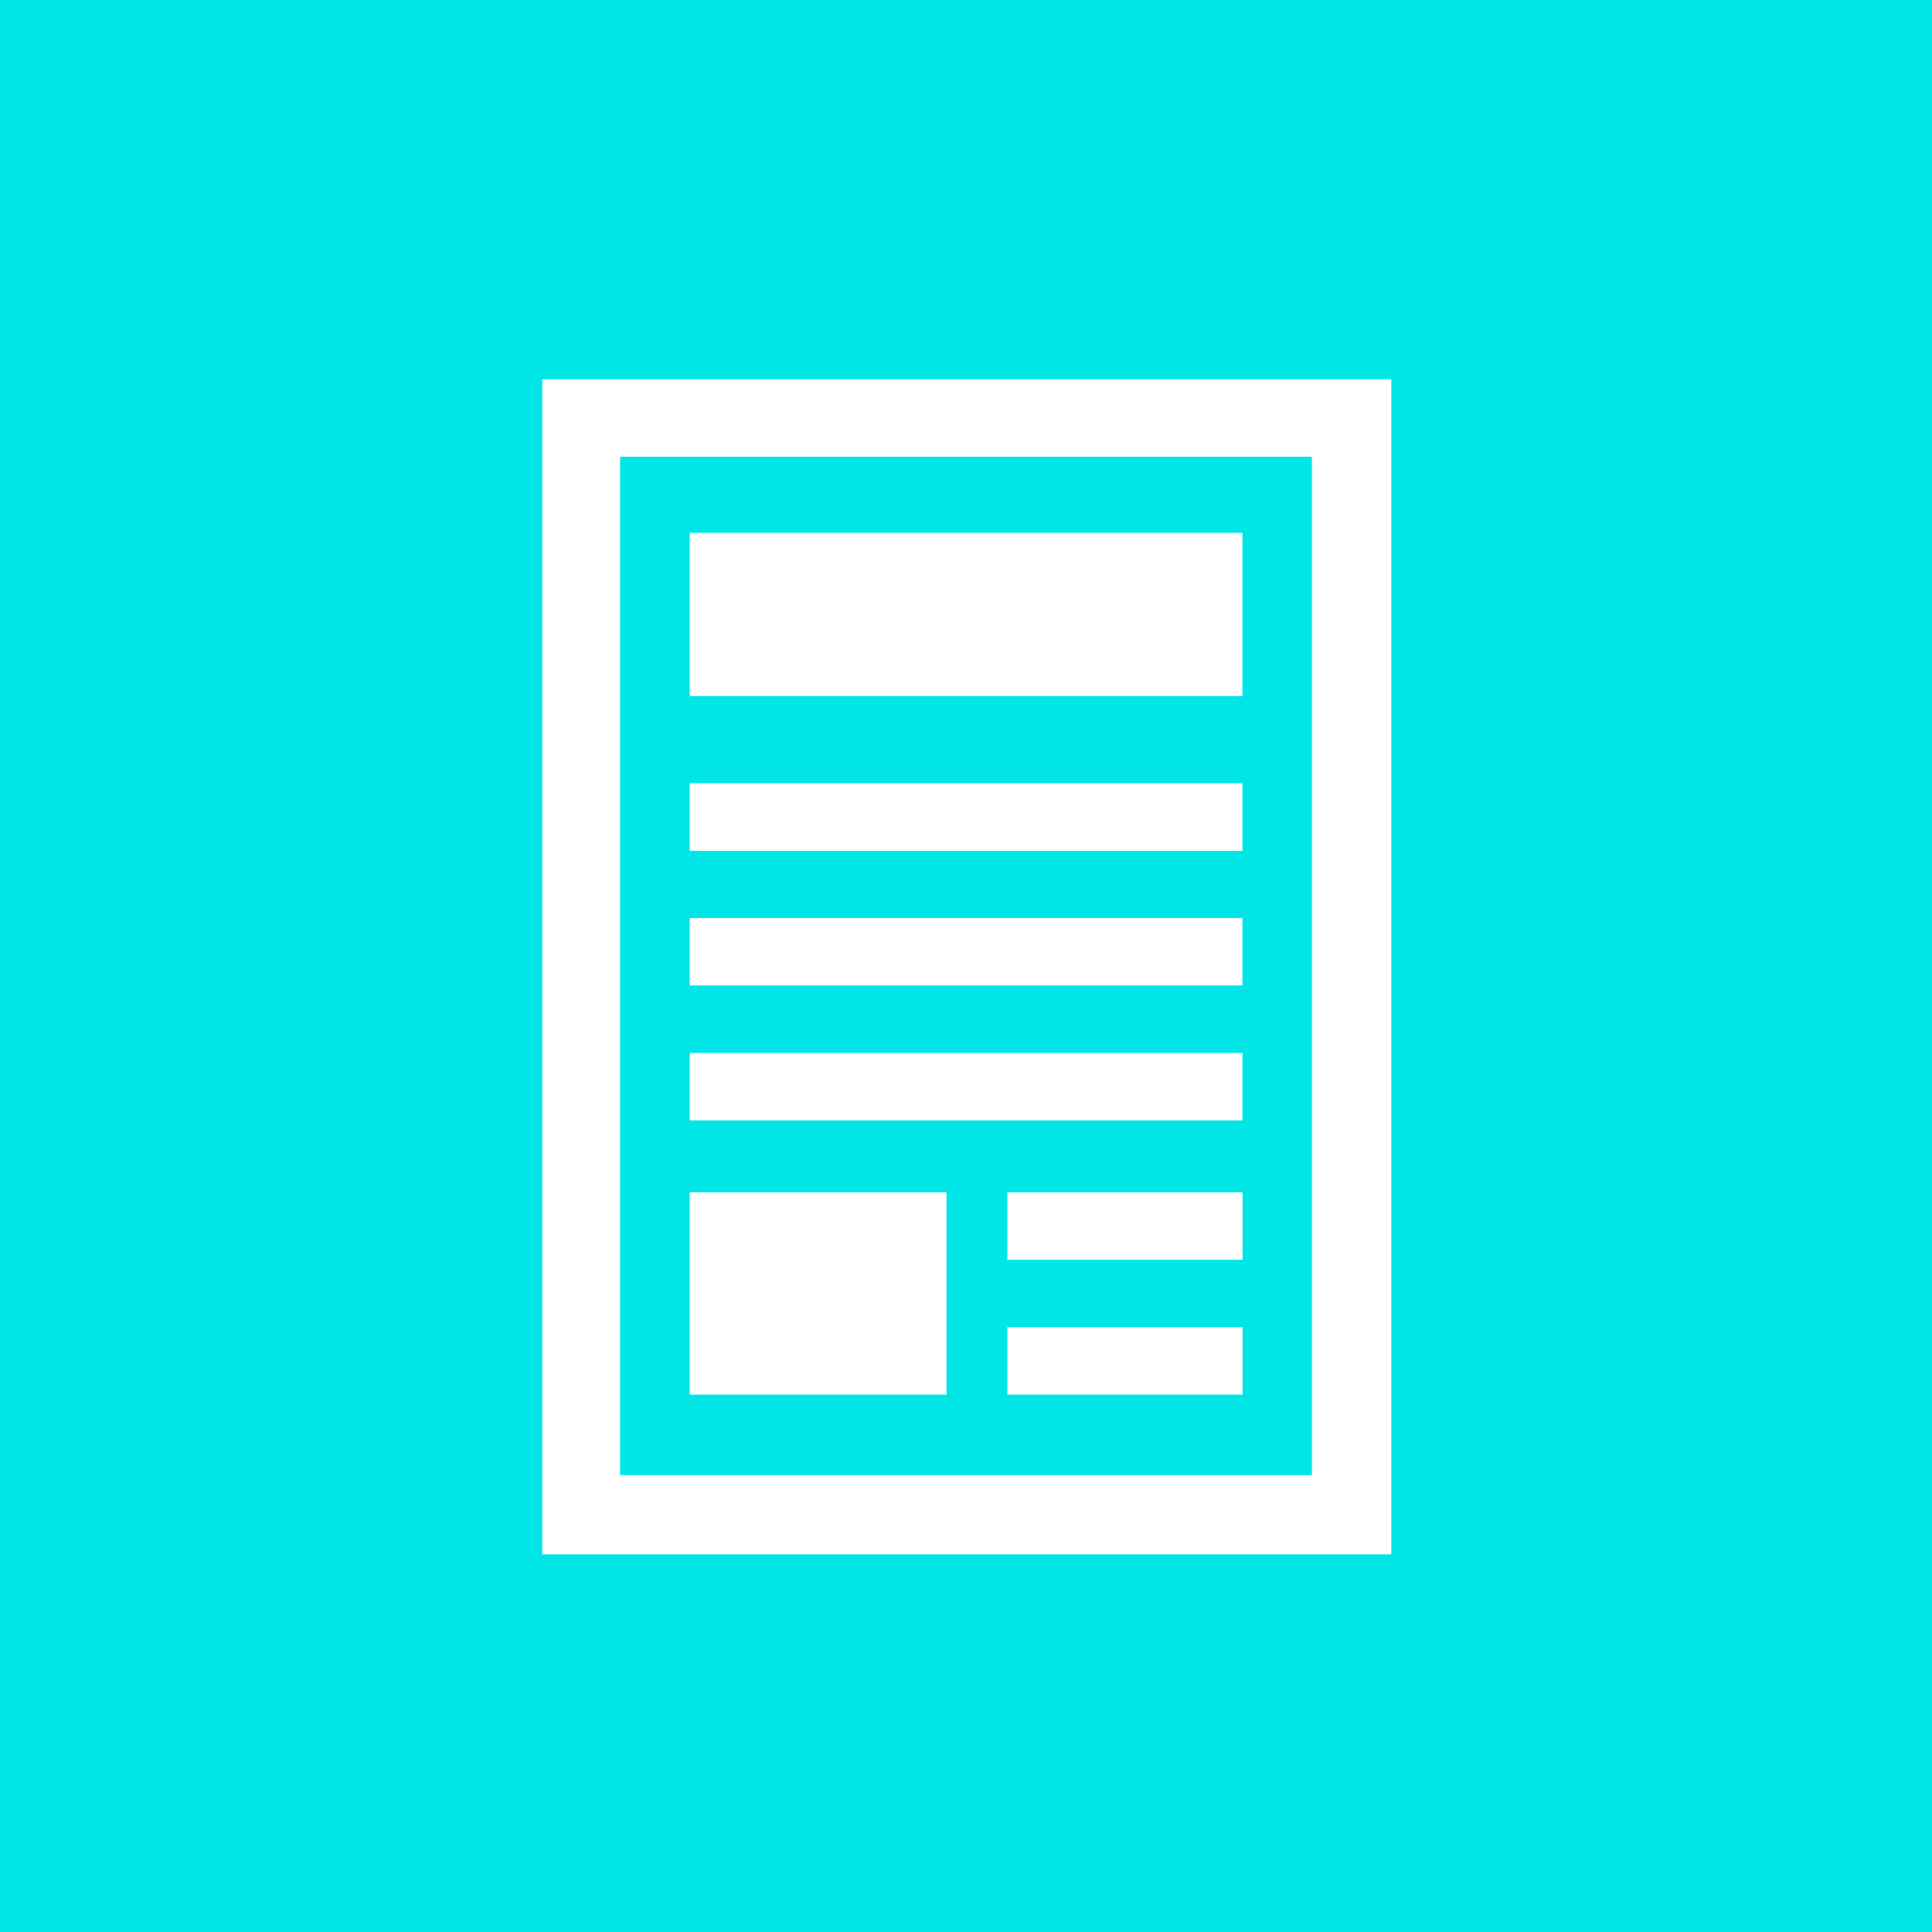 <svg id="Layer_1" data-name="Layer 1" xmlns="http://www.w3.org/2000/svg" viewBox="0 0 122.88 122.88"><defs><style>.cls-1{fill:#00e6e6;}.cls-1,.cls-2{fill-rule:evenodd;}.cls-2{fill:#fff;}</style></defs><title>8</title><path class="cls-1" d="M498.51,333.88H621.39V456.76H498.51V333.88" transform="translate(-498.51 -333.88)"/><path class="cls-2" d="M537.95,362.93h44v64.77h-44V362.93Zm4.43,4.84h35.15v10.38H542.38V367.78Zm0,33.08h35.15v4.29H542.38v-4.29Zm0-8.58h35.15v4.29H542.38v-4.29Zm0-8.58h35.15V388H542.38V383.7Zm20.21,34.6h14.95v4.29H562.58V418.3Zm0-8.58h14.95V414H562.58v-4.29Zm-3.88,0H542.38v12.87h16.33V409.72ZM533,358h54v74.74H533V358Z" transform="translate(-498.51 -333.88)"/></svg>